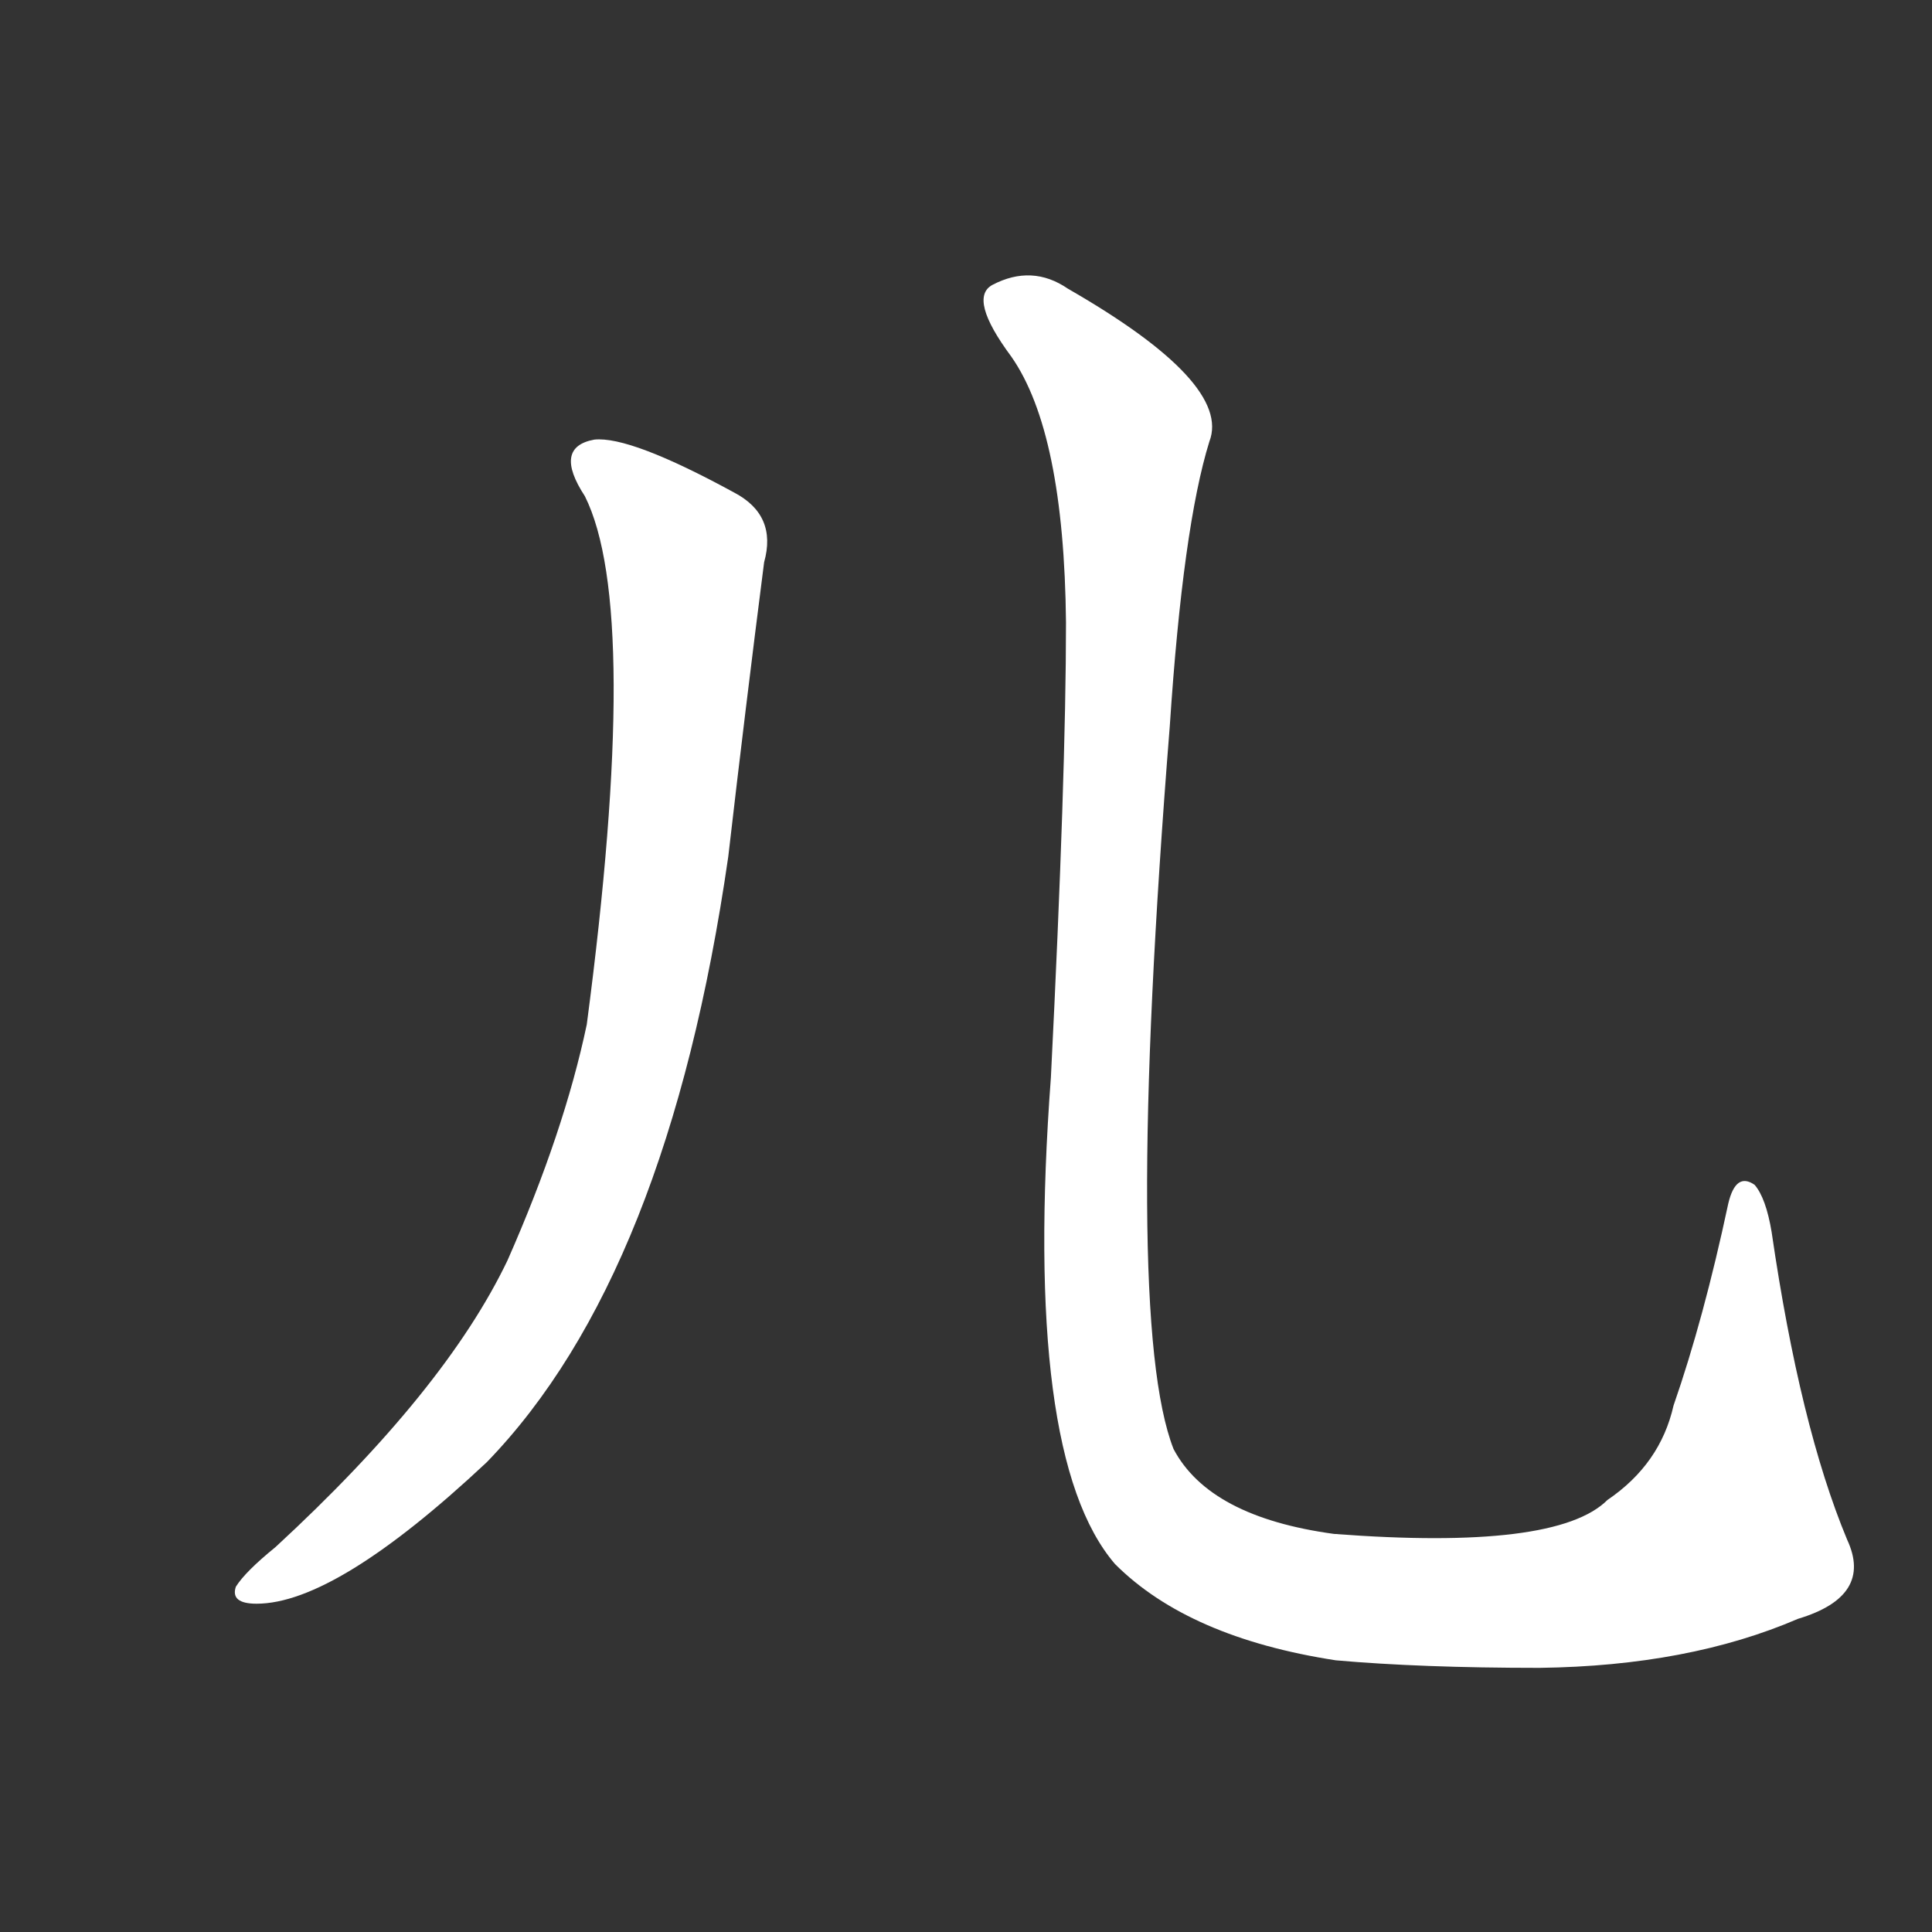 <!-- u513f_er2_simp_son_child_kangxi_radical_10 -->
<!-- 513F -->
<!--  -->
<!--  -->
<svg viewBox="0 0 1024 1024">
  <rect x="0" y="0" width="1024" height="1024" fill="#333333" stroke="none"/>
  <g transform="scale(1, -1) translate(0, -900)">
    <path fill="#FFFFFF" d="M 310 637 Q 340 577 311 357 Q 299 300 269 232 Q 236 163 146 80 Q 130 67 125 59 Q 122 50 136 50 Q 178 50 258 125 Q 354 224 386 446 Q 395 524 405 602 Q 412 627 389 639 Q 334 669 315 667 Q 293 663 310 637 Z"></path>
    <path fill="#FFFFFF" d="M 979 84 Q 954 144 939 247 Q 936 265 930 272 Q 920 279 916 262 Q 903 201 887 155 Q 880 124 852 105 Q 825 78 707 87 Q 641 96 622 132 Q 595 201 620 515 Q 627 621 641 666 Q 653 697 566 747 Q 547 760 526 749 Q 513 742 536 711 Q 564 671 565 570 Q 565 489 557 329 Q 542 128 591 71 Q 630 32 708 20 Q 753 16 816 16 Q 895 17 953 42 Q 993 54 979 84 Z"></path>
  </g>
</svg>
